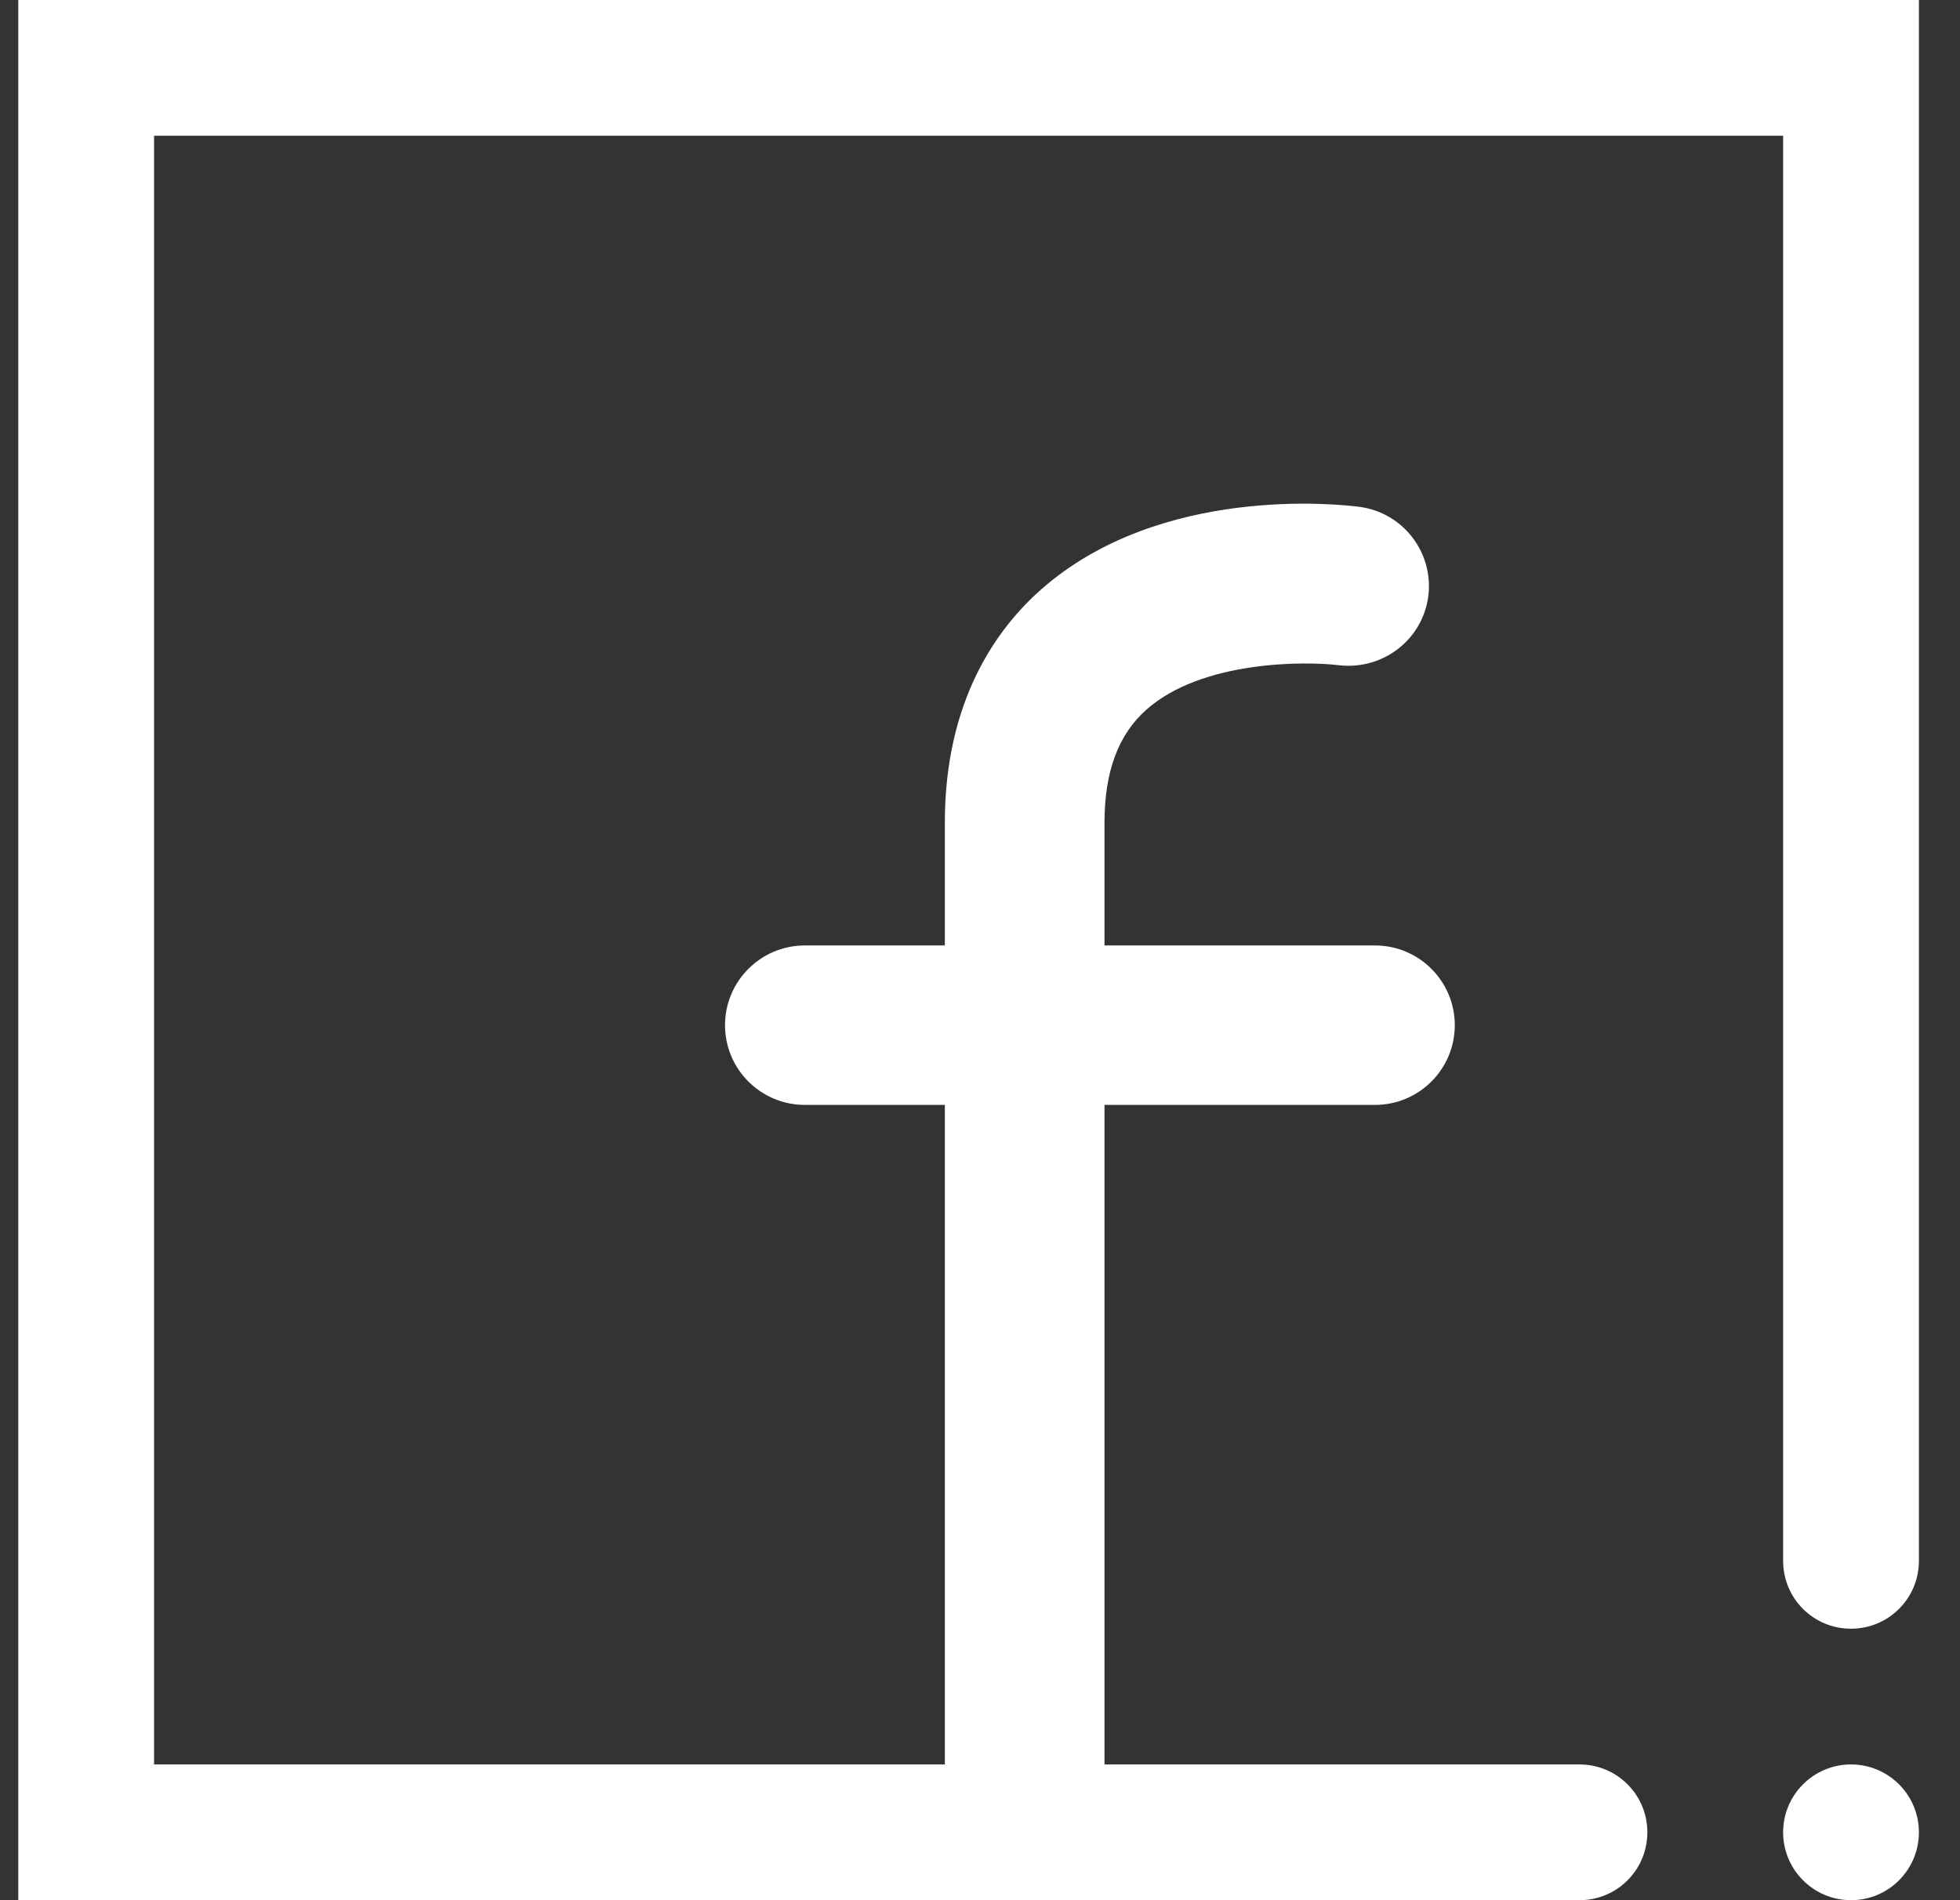 <svg width="33" height="32" viewBox="0 0 33 32" fill="none" xmlns="http://www.w3.org/2000/svg">
<rect x="0" y="0" width="33" height="32" fill="#333333" stroke="none"/>
<g clip-path="url(#clip0_4284_12404)">
<g clip-path="url(#clip1_4284_12404)">
<path d="M17.25 31.729C16.509 31.729 15.908 31.128 15.908 30.387V13.855C15.908 11.784 16.792 10.574 17.536 9.921C19.54 8.16 22.55 8.491 22.885 8.535C23.622 8.63 24.14 9.303 24.048 10.04C23.952 10.777 23.279 11.287 22.546 11.203C21.957 11.131 20.233 11.127 19.305 11.948C18.827 12.37 18.596 12.995 18.596 13.859V30.391C18.596 31.132 17.994 31.733 17.254 31.733L17.25 31.729Z" fill="white"/>
<path d="M23.152 18.607H13.55C12.809 18.607 12.207 18.005 12.207 17.265C12.207 16.524 12.809 15.922 13.55 15.922H23.152C23.892 15.922 24.494 16.524 24.494 17.265C24.494 18.005 23.892 18.607 23.152 18.607Z" fill="white"/>
<path d="M26.593 29.714H2.594V2.286H30.022V26.285C30.022 26.918 30.531 27.428 31.165 27.428C31.798 27.428 32.308 26.918 32.308 26.285V0H0.308V32H26.593C27.226 32 27.736 31.49 27.736 30.857C27.736 30.224 27.226 29.714 26.593 29.714V29.714Z" fill="white"/>
<path d="M31.165 32C31.796 32 32.308 31.488 32.308 30.857C32.308 30.226 31.796 29.714 31.165 29.714C30.534 29.714 30.022 30.226 30.022 30.857C30.022 31.488 30.534 32 31.165 32Z" fill="white"/>
</g>
</g>
<defs>
<clipPath id="clip0_4284_12404">
<rect width="32" height="32" fill="white" transform="translate(0.308)"/>
</clipPath>
<clipPath id="clip1_4284_12404">
<rect width="32" height="32" fill="white" transform="translate(0.308)"/>
</clipPath>
</defs>
</svg>
